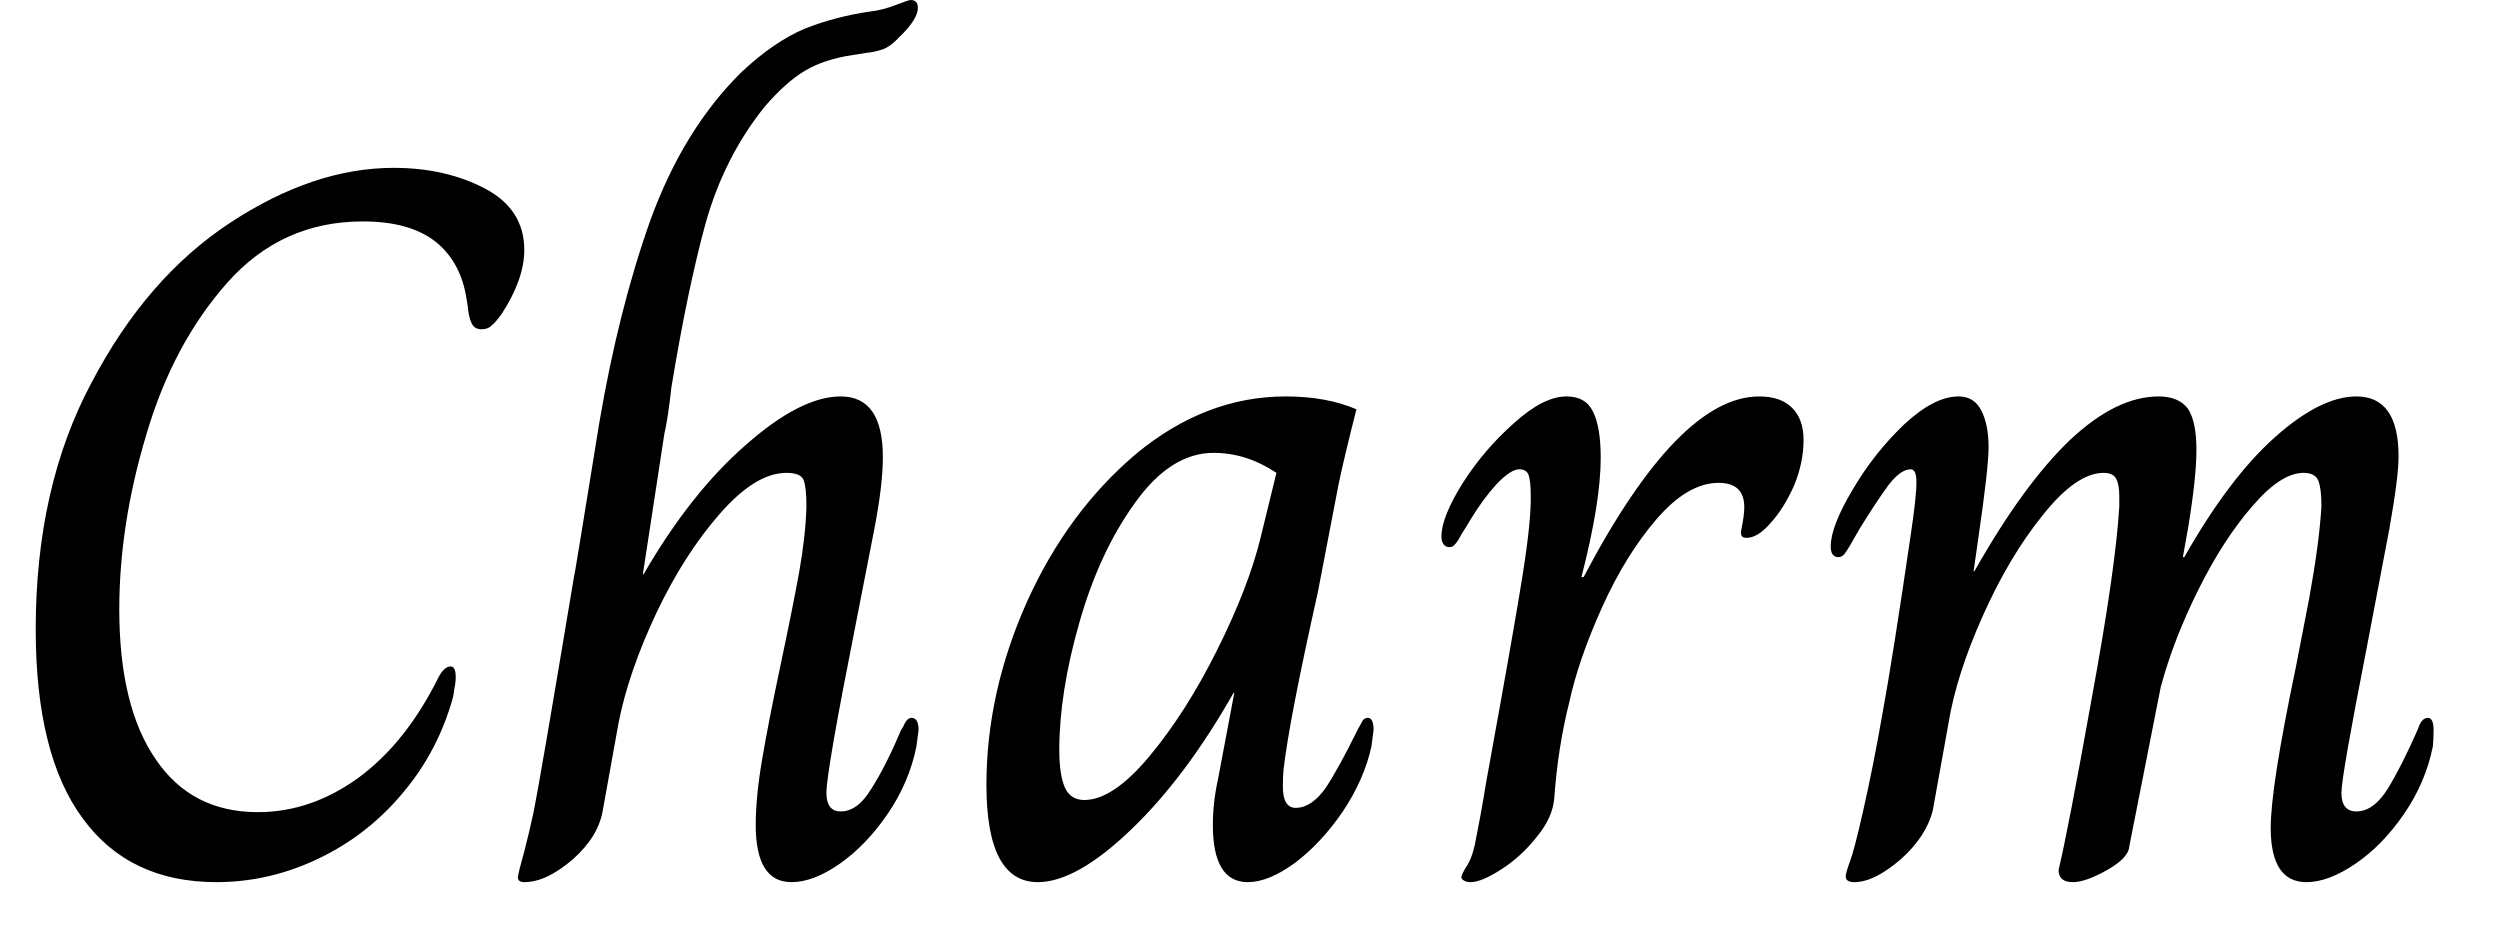 <svg width="35" height="13" viewBox="0 0 35 13" fill="none" xmlns="http://www.w3.org/2000/svg">
<path d="M3.03 12.35C2.217 12.35 1.593 12.053 1.16 11.46C0.72 10.867 0.5 9.983 0.5 8.81C0.5 7.483 0.76 6.333 1.28 5.36C1.793 4.38 2.44 3.633 3.22 3.12C4 2.607 4.763 2.35 5.51 2.35C5.997 2.35 6.423 2.447 6.79 2.64C7.157 2.833 7.34 3.12 7.34 3.5C7.34 3.773 7.233 4.073 7.02 4.4C6.967 4.473 6.92 4.527 6.88 4.56C6.847 4.593 6.8 4.61 6.74 4.61C6.673 4.61 6.627 4.58 6.6 4.52C6.573 4.46 6.557 4.387 6.55 4.3C6.537 4.213 6.527 4.153 6.52 4.12C6.46 3.8 6.313 3.55 6.08 3.37C5.84 3.19 5.507 3.1 5.08 3.1C4.32 3.1 3.687 3.387 3.18 3.96C2.673 4.533 2.297 5.24 2.05 6.08C1.797 6.92 1.67 7.737 1.67 8.53C1.67 9.437 1.84 10.137 2.18 10.63C2.513 11.123 2.99 11.37 3.61 11.37C4.11 11.37 4.583 11.207 5.03 10.88C5.47 10.553 5.84 10.087 6.14 9.48C6.193 9.38 6.25 9.33 6.31 9.33C6.357 9.33 6.38 9.38 6.38 9.48C6.38 9.533 6.373 9.59 6.36 9.65C6.353 9.703 6.347 9.743 6.34 9.77C6.2 10.27 5.967 10.713 5.64 11.1C5.313 11.493 4.92 11.8 4.46 12.02C4 12.24 3.523 12.35 3.03 12.35ZM7.34 12.35C7.28 12.35 7.25 12.327 7.25 12.28C7.257 12.227 7.287 12.107 7.34 11.92C7.387 11.74 7.43 11.557 7.47 11.37C7.523 11.117 7.713 10.01 8.04 8.05C8.027 8.157 8.143 7.447 8.39 5.92C8.57 4.86 8.81 3.91 9.11 3.07C9.417 2.23 9.84 1.543 10.38 1.01C10.687 0.723 10.983 0.52 11.27 0.4C11.557 0.287 11.863 0.207 12.19 0.16C12.303 0.147 12.42 0.117 12.54 0.07C12.66 0.023 12.73 0 12.75 0C12.817 0 12.85 0.037 12.85 0.11C12.85 0.217 12.763 0.353 12.59 0.52C12.51 0.607 12.433 0.663 12.36 0.69C12.28 0.717 12.203 0.733 12.13 0.74C12.05 0.753 11.987 0.763 11.94 0.77C11.673 0.81 11.45 0.883 11.27 0.99C11.09 1.097 10.9 1.267 10.7 1.5C10.327 1.967 10.053 2.507 9.88 3.12C9.713 3.727 9.553 4.493 9.4 5.42C9.367 5.72 9.333 5.94 9.3 6.08L9 8.04H9.01C9.45 7.28 9.927 6.677 10.44 6.23C10.953 5.777 11.397 5.55 11.77 5.55C12.163 5.55 12.36 5.833 12.36 6.4C12.36 6.66 12.32 6.997 12.24 7.41C12.067 8.297 11.98 8.74 11.98 8.74C11.707 10.113 11.57 10.9 11.57 11.1C11.57 11.273 11.637 11.36 11.77 11.36C11.93 11.36 12.073 11.253 12.2 11.04C12.333 10.833 12.473 10.557 12.62 10.21C12.633 10.197 12.65 10.167 12.67 10.12C12.697 10.073 12.727 10.05 12.76 10.05C12.827 10.05 12.86 10.107 12.86 10.22L12.83 10.45C12.763 10.783 12.63 11.097 12.43 11.39C12.23 11.683 12.007 11.917 11.76 12.09C11.513 12.263 11.287 12.35 11.08 12.35C10.747 12.35 10.58 12.083 10.58 11.55C10.58 11.29 10.61 10.983 10.67 10.63C10.73 10.277 10.817 9.833 10.93 9.3C11.043 8.767 11.13 8.333 11.19 8C11.25 7.66 11.283 7.357 11.29 7.09C11.29 6.91 11.277 6.787 11.25 6.72C11.223 6.653 11.143 6.62 11.01 6.62C10.723 6.62 10.413 6.81 10.08 7.19C9.747 7.57 9.45 8.033 9.19 8.58C8.93 9.133 8.753 9.647 8.66 10.12L8.44 11.34C8.4 11.587 8.26 11.817 8.02 12.03C7.773 12.243 7.547 12.35 7.34 12.35ZM14.53 12.35C14.05 12.35 13.81 11.897 13.81 10.99C13.81 10.123 14 9.267 14.38 8.42C14.76 7.58 15.27 6.89 15.91 6.35C16.557 5.817 17.253 5.55 18 5.55C18.38 5.55 18.71 5.61 18.99 5.73C18.87 6.203 18.787 6.553 18.74 6.78L18.45 8.29C18.183 9.483 18.023 10.31 17.97 10.77C17.963 10.837 17.96 10.917 17.96 11.01C17.96 11.21 18.02 11.31 18.14 11.31C18.287 11.31 18.427 11.217 18.56 11.03C18.687 10.837 18.837 10.563 19.01 10.21C19.017 10.197 19.033 10.167 19.06 10.12C19.08 10.073 19.11 10.05 19.15 10.05C19.203 10.05 19.23 10.107 19.23 10.22L19.2 10.45C19.133 10.757 19 11.06 18.8 11.36C18.6 11.653 18.377 11.893 18.13 12.08C17.883 12.26 17.663 12.35 17.47 12.35C17.143 12.35 16.98 12.083 16.98 11.55C16.98 11.343 17.003 11.133 17.05 10.92L17.28 9.7H17.27C16.823 10.487 16.347 11.123 15.84 11.61C15.327 12.103 14.89 12.35 14.53 12.35ZM15.18 11.2C15.447 11.2 15.75 10.997 16.09 10.59C16.43 10.183 16.747 9.687 17.04 9.1C17.333 8.513 17.537 7.987 17.65 7.52L17.87 6.62C17.59 6.433 17.297 6.34 16.99 6.34C16.59 6.34 16.223 6.573 15.89 7.04C15.557 7.5 15.297 8.06 15.11 8.72C14.923 9.373 14.83 9.967 14.83 10.5C14.83 10.733 14.857 10.91 14.91 11.03C14.963 11.143 15.053 11.2 15.18 11.2ZM20.59 12.35C20.55 12.35 20.52 12.343 20.5 12.33C20.473 12.317 20.46 12.3 20.46 12.28C20.46 12.253 20.49 12.193 20.55 12.1C20.603 12.007 20.643 11.877 20.67 11.71C20.71 11.51 20.743 11.33 20.77 11.17C20.797 11.003 20.823 10.85 20.85 10.71C21.083 9.43 21.24 8.537 21.32 8.03C21.4 7.523 21.437 7.153 21.43 6.92C21.43 6.8 21.42 6.71 21.4 6.65C21.38 6.597 21.337 6.57 21.27 6.57C21.19 6.57 21.083 6.64 20.95 6.78C20.823 6.92 20.703 7.083 20.59 7.27C20.543 7.35 20.5 7.42 20.46 7.48C20.427 7.547 20.397 7.593 20.37 7.62C20.35 7.647 20.323 7.66 20.29 7.66C20.257 7.66 20.23 7.647 20.21 7.62C20.19 7.593 20.18 7.557 20.18 7.51C20.18 7.33 20.28 7.08 20.48 6.76C20.68 6.447 20.92 6.167 21.2 5.92C21.473 5.673 21.717 5.55 21.93 5.55C22.11 5.55 22.233 5.62 22.3 5.76C22.373 5.9 22.41 6.117 22.41 6.41C22.41 6.823 22.32 7.38 22.14 8.08H22.17C23.057 6.393 23.877 5.55 24.63 5.55C24.83 5.55 24.983 5.603 25.09 5.71C25.197 5.817 25.25 5.967 25.25 6.16C25.25 6.367 25.207 6.577 25.12 6.79C25.027 7.003 24.917 7.18 24.79 7.32C24.67 7.46 24.557 7.53 24.45 7.53C24.383 7.53 24.36 7.49 24.38 7.41C24.407 7.277 24.42 7.173 24.42 7.1C24.42 6.873 24.3 6.76 24.06 6.76C23.773 6.76 23.483 6.93 23.19 7.27C22.903 7.603 22.65 8.013 22.43 8.5C22.21 8.987 22.057 9.43 21.97 9.83C21.863 10.257 21.793 10.703 21.76 11.17C21.747 11.35 21.667 11.53 21.52 11.71C21.373 11.897 21.207 12.05 21.02 12.17C20.833 12.29 20.69 12.35 20.59 12.35ZM25.96 12.35C25.88 12.35 25.84 12.323 25.84 12.27C25.84 12.237 25.86 12.167 25.9 12.06C25.94 11.953 26 11.723 26.08 11.37C26.18 10.93 26.273 10.46 26.36 9.96C26.453 9.453 26.583 8.63 26.75 7.49C26.803 7.137 26.83 6.89 26.83 6.75C26.83 6.63 26.803 6.57 26.75 6.57C26.657 6.57 26.553 6.643 26.44 6.79C26.327 6.943 26.19 7.15 26.03 7.41C25.983 7.49 25.943 7.56 25.91 7.62C25.87 7.687 25.84 7.733 25.82 7.76C25.793 7.787 25.767 7.8 25.74 7.8C25.667 7.8 25.63 7.75 25.63 7.65C25.63 7.463 25.733 7.197 25.94 6.85C26.14 6.51 26.38 6.207 26.66 5.94C26.94 5.68 27.193 5.55 27.42 5.55C27.567 5.55 27.673 5.617 27.74 5.75C27.807 5.883 27.84 6.053 27.84 6.26C27.84 6.453 27.793 6.87 27.7 7.51L27.63 8H27.64C28.1 7.187 28.547 6.573 28.98 6.16C29.413 5.753 29.827 5.55 30.22 5.55C30.407 5.55 30.543 5.607 30.63 5.72C30.71 5.84 30.75 6.033 30.75 6.3C30.75 6.56 30.71 6.93 30.63 7.41L30.56 7.8H30.58C31 7.06 31.423 6.5 31.85 6.12C32.277 5.74 32.657 5.55 32.99 5.55C33.383 5.55 33.58 5.83 33.58 6.39C33.58 6.583 33.537 6.923 33.45 7.41L33.13 9.09C32.897 10.277 32.78 10.947 32.78 11.1C32.78 11.273 32.85 11.36 32.99 11.36C33.15 11.36 33.297 11.253 33.43 11.04C33.557 10.833 33.697 10.557 33.85 10.21C33.883 10.103 33.93 10.05 33.99 10.05C34.043 10.05 34.07 10.107 34.07 10.22C34.07 10.307 34.067 10.383 34.06 10.45C33.993 10.783 33.86 11.097 33.66 11.39C33.46 11.683 33.233 11.917 32.98 12.09C32.727 12.263 32.497 12.35 32.29 12.35C31.957 12.35 31.79 12.097 31.79 11.59C31.79 11.21 31.907 10.463 32.14 9.35C32.167 9.21 32.23 8.883 32.33 8.37C32.423 7.857 32.48 7.43 32.5 7.09C32.5 6.93 32.487 6.813 32.46 6.74C32.433 6.66 32.363 6.62 32.25 6.62C32.037 6.62 31.797 6.777 31.53 7.09C31.263 7.397 31.013 7.783 30.78 8.25C30.547 8.717 30.37 9.173 30.25 9.62L29.81 11.85C29.803 11.957 29.7 12.067 29.5 12.18C29.3 12.293 29.14 12.35 29.02 12.35C28.887 12.35 28.82 12.293 28.82 12.18C28.907 11.82 29.06 11.027 29.28 9.8C29.507 8.567 29.637 7.663 29.67 7.09V6.95C29.67 6.843 29.657 6.763 29.63 6.71C29.603 6.65 29.543 6.62 29.45 6.62C29.197 6.62 28.913 6.817 28.6 7.21C28.287 7.597 28.007 8.067 27.76 8.62C27.513 9.173 27.353 9.673 27.28 10.12L27.06 11.34C27 11.587 26.85 11.817 26.61 12.03C26.363 12.243 26.147 12.35 25.96 12.35Z" fill="black"/>
</svg>
